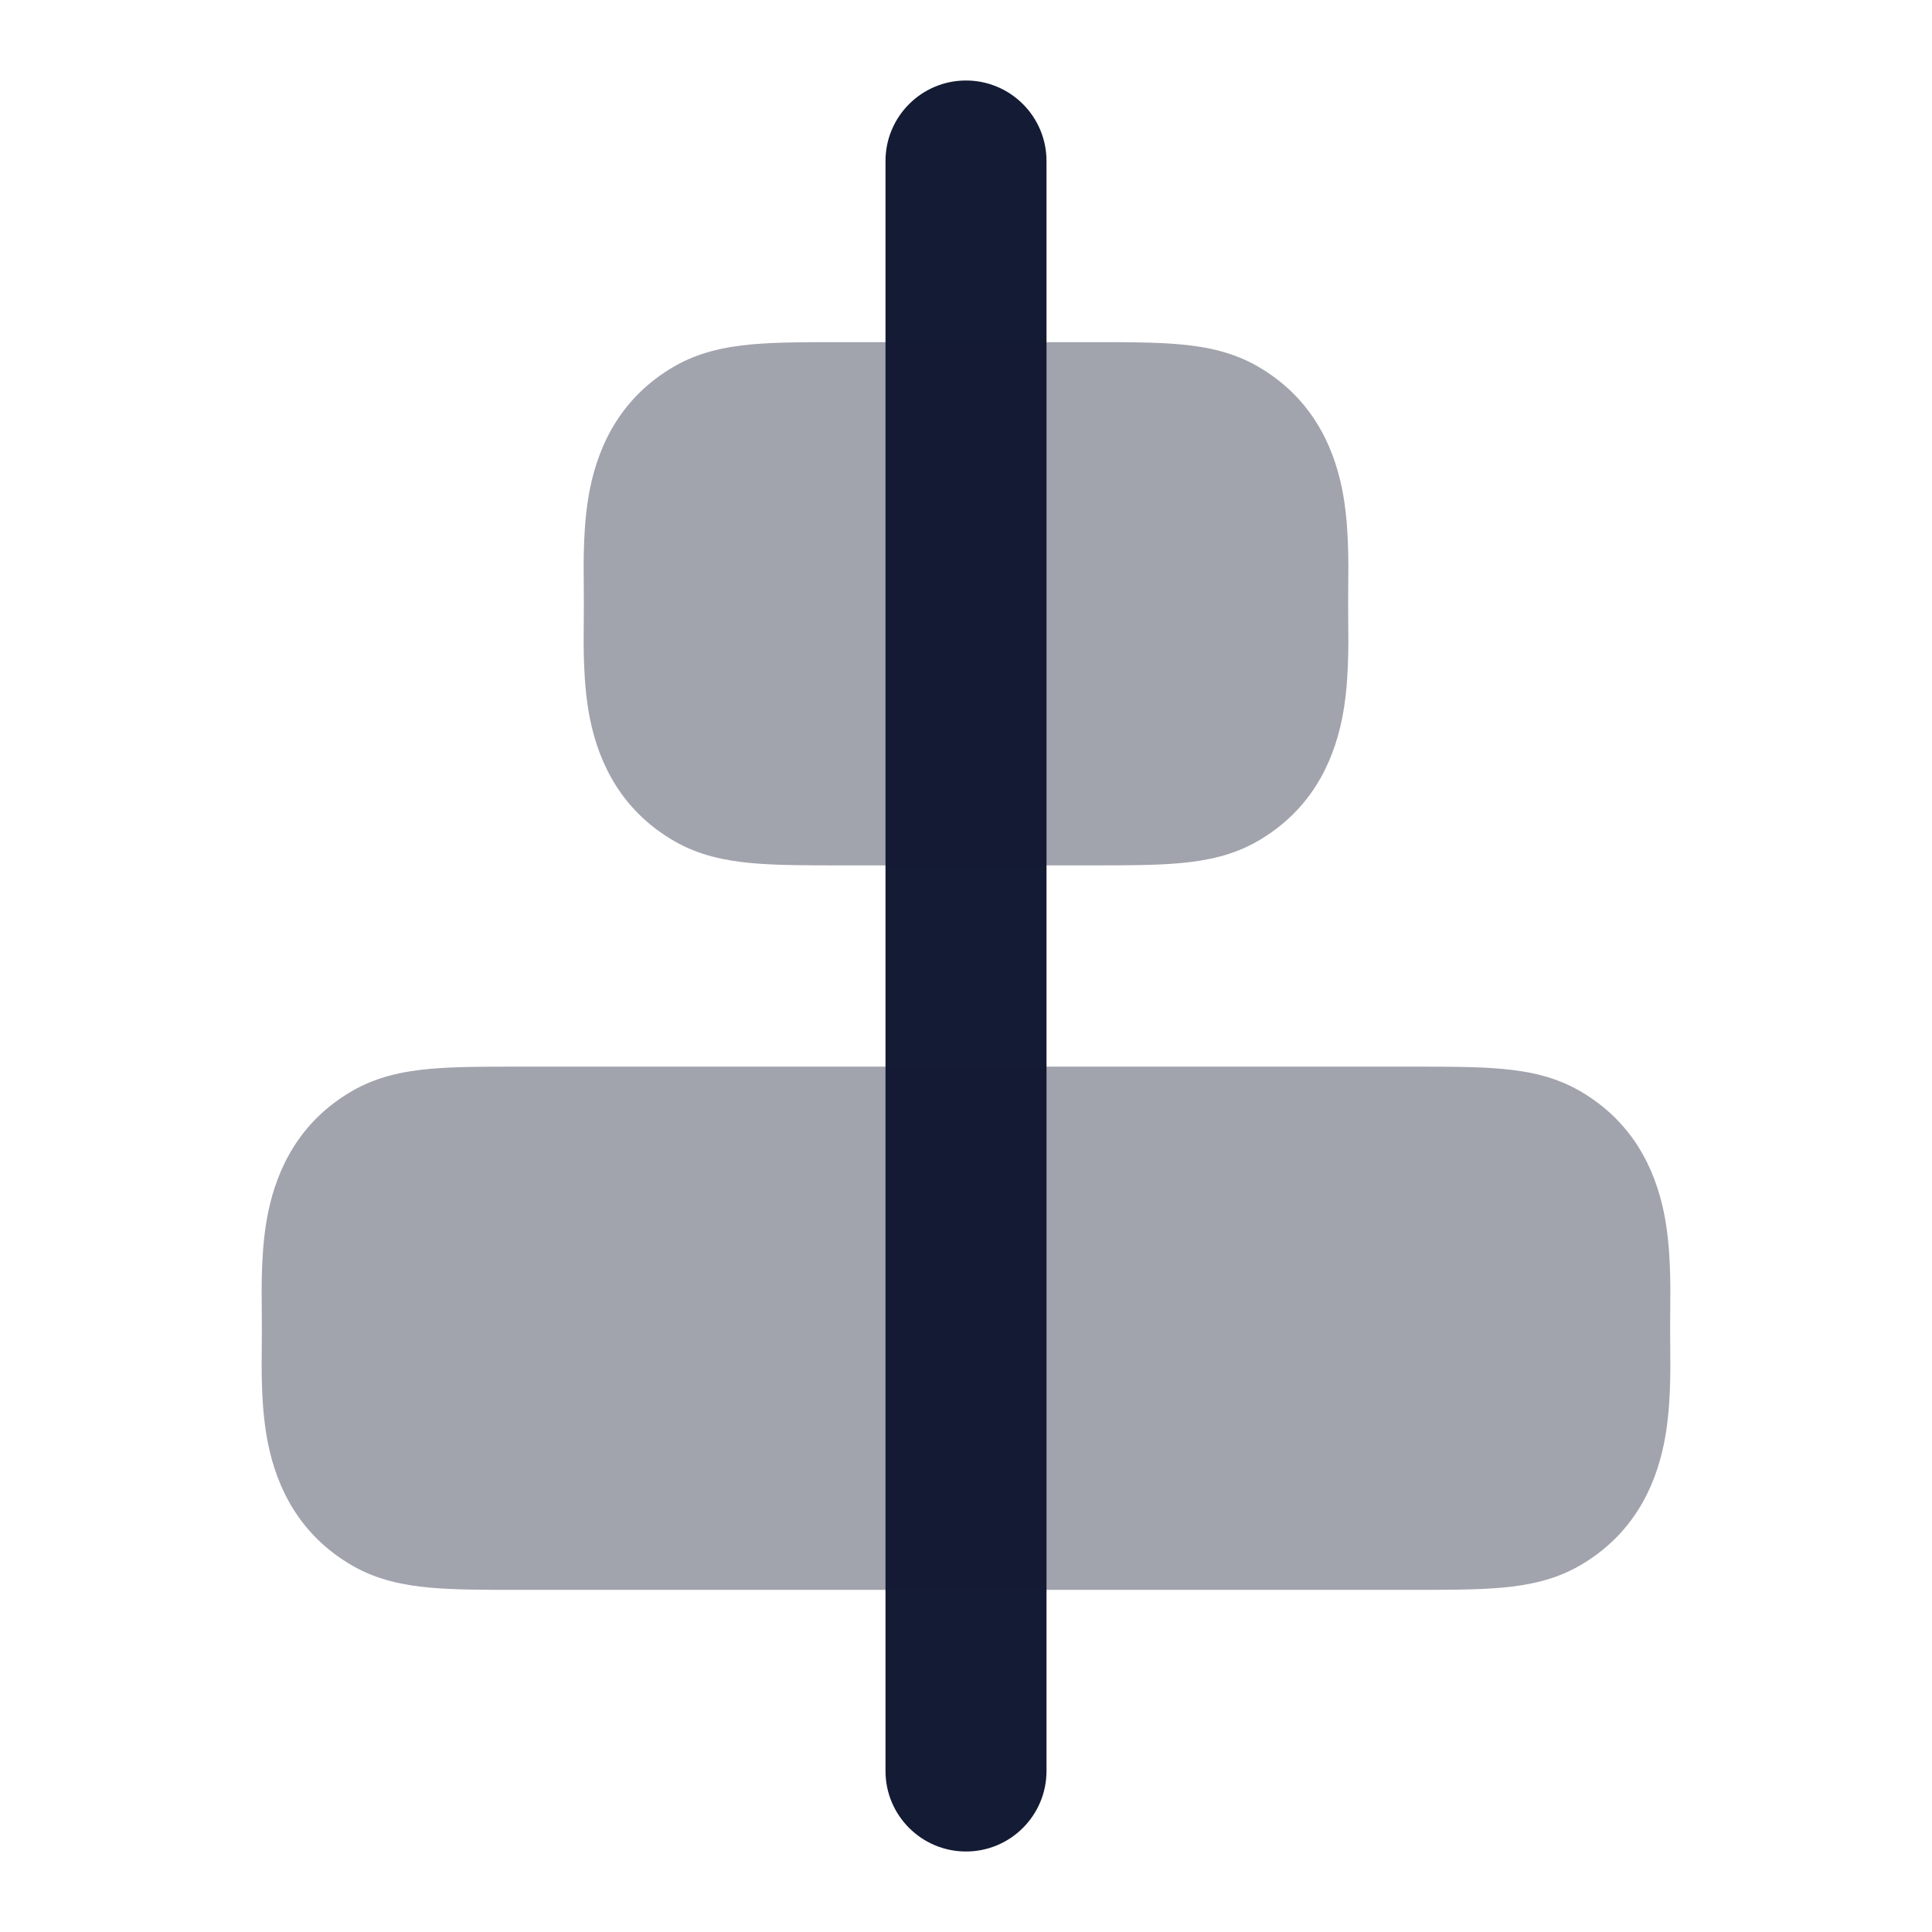 <svg width="24" height="24" viewBox="0 0 24 24" fill="none" xmlns="http://www.w3.org/2000/svg">
<path d="M12 1C12.552 1 13 1.448 13 2L13 22C13 22.552 12.552 23 12 23C11.448 23 11 22.552 11 22L11 2C11 1.448 11.448 1 12 1Z" fill="#141B34"/>
<path opacity="0.4" d="M13.531 4.25C13.971 4.25 14.35 4.25 14.661 4.278C14.99 4.308 15.316 4.374 15.623 4.551C16.277 4.929 16.557 5.512 16.67 6.065C16.757 6.492 16.752 6.961 16.748 7.317C16.748 7.382 16.747 7.443 16.747 7.5C16.747 7.557 16.748 7.618 16.748 7.683C16.752 8.039 16.757 8.508 16.67 8.935C16.557 9.488 16.277 10.071 15.623 10.449C15.316 10.626 14.99 10.692 14.661 10.722C14.35 10.75 13.971 10.75 13.531 10.75H10.469C10.029 10.75 9.65 10.75 9.339 10.722C9.01 10.692 8.684 10.626 8.377 10.449C7.723 10.071 7.443 9.488 7.33 8.935C7.243 8.508 7.248 8.039 7.252 7.683C7.252 7.618 7.253 7.557 7.253 7.5C7.253 7.443 7.252 7.382 7.252 7.317C7.248 6.961 7.243 6.492 7.33 6.065C7.443 5.512 7.723 4.929 8.377 4.551C8.684 4.374 9.01 4.308 9.339 4.278C9.65 4.25 10.029 4.25 10.469 4.25H10.469H13.531H13.531Z" fill="#141B34"/>
<path opacity="0.4" d="M17.53 13.25C17.97 13.25 18.349 13.25 18.661 13.278C18.99 13.308 19.316 13.374 19.623 13.551C20.277 13.929 20.557 14.512 20.67 15.065C20.757 15.492 20.752 15.961 20.748 16.317C20.748 16.382 20.747 16.443 20.747 16.5C20.747 16.557 20.748 16.618 20.748 16.683C20.752 17.039 20.757 17.508 20.67 17.935C20.557 18.488 20.277 19.071 19.623 19.449C19.316 19.626 18.99 19.692 18.661 19.722C18.349 19.75 17.97 19.75 17.53 19.75H6.47C6.03 19.75 5.651 19.75 5.339 19.722C5.01 19.692 4.685 19.626 4.377 19.449C3.723 19.071 3.443 18.488 3.33 17.935C3.243 17.508 3.248 17.039 3.252 16.683C3.252 16.618 3.253 16.557 3.253 16.5C3.253 16.443 3.252 16.382 3.252 16.317C3.248 15.961 3.243 15.492 3.33 15.065C3.443 14.512 3.723 13.929 4.377 13.551C4.685 13.374 5.01 13.308 5.339 13.278C5.651 13.25 6.03 13.25 6.469 13.25H6.47H17.53H17.53Z" fill="#141B34"/>
</svg>
